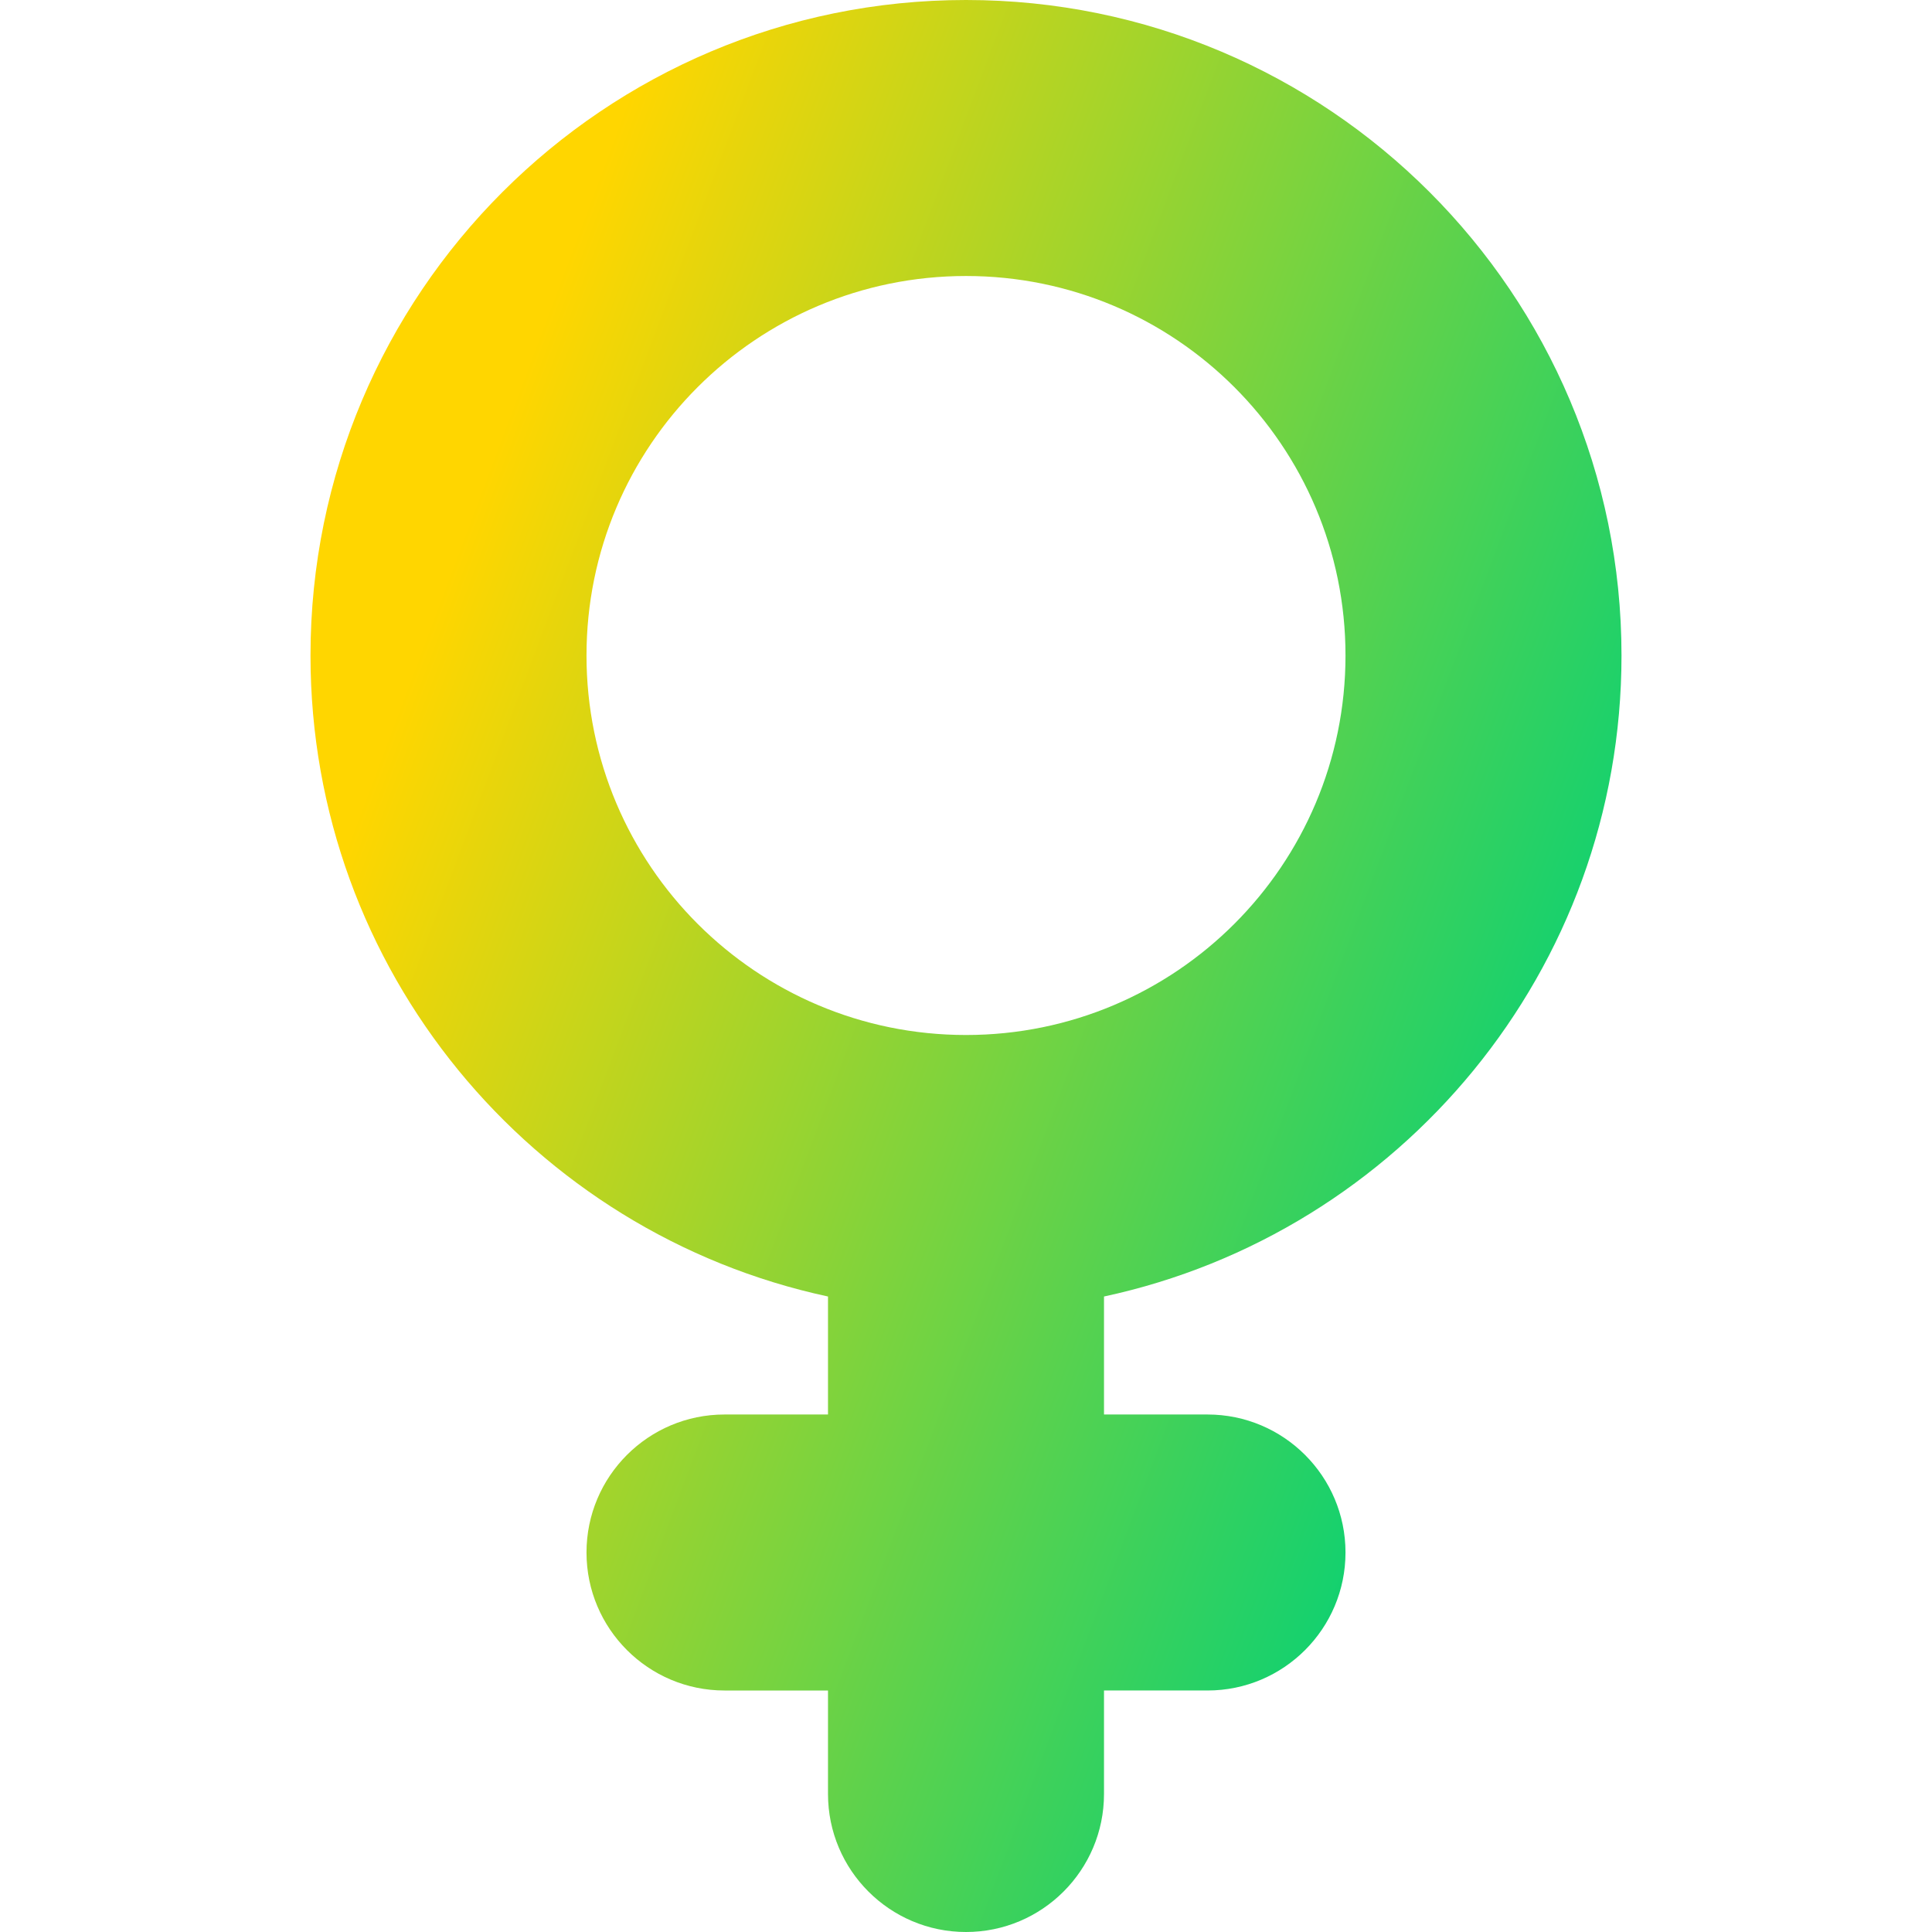 <svg xmlns="http://www.w3.org/2000/svg" fill="none" viewBox="0 0 14 14" id="Woman-Symbol--Streamline-Core-Gradient">
  <desc>
    Woman Symbol Streamline Icon: https://streamlinehq.com
  </desc>
  <g id="Free Gradient/Map Travel/woman-symbol--geometric-gender-female-person-human-user">
    <path id="Union" fill="url(#paint0_linear_14402_10405)" fill-rule="evenodd" d="M7 2C5.481 2 4.25 3.231 4.25 4.75S5.481 7.5 7 7.5s2.75-1.231 2.75-2.75S8.519 2 7 2Zm4.75 2.75c0 2.28-1.607 4.185-3.75 4.645V10.25h.75c.552 0 1 .448 1 1s-.448 1-1 1H8V13c0 .552-.448 1-1 1s-1-.448-1-1v-.75h-.75c-.552 0-1-.448-1-1s.448-1 1-1H6v-.855C3.857 8.935 2.25 7.03 2.25 4.75 2.25 2.127 4.377 0 7 0s4.75 2.127 4.75 4.75Z" clip-rule="evenodd"></path>
  </g>
  <defs>
    <linearGradient id="paint0_linear_14402_10405" x1="3.803" x2="12.589" y1="2.692" y2="5.996" gradientUnits="userSpaceOnUse">
      <stop stop-color="#ffd600"></stop>
      <stop offset="1" stop-color="#00d078"></stop>
    </linearGradient>
  </defs>
</svg>